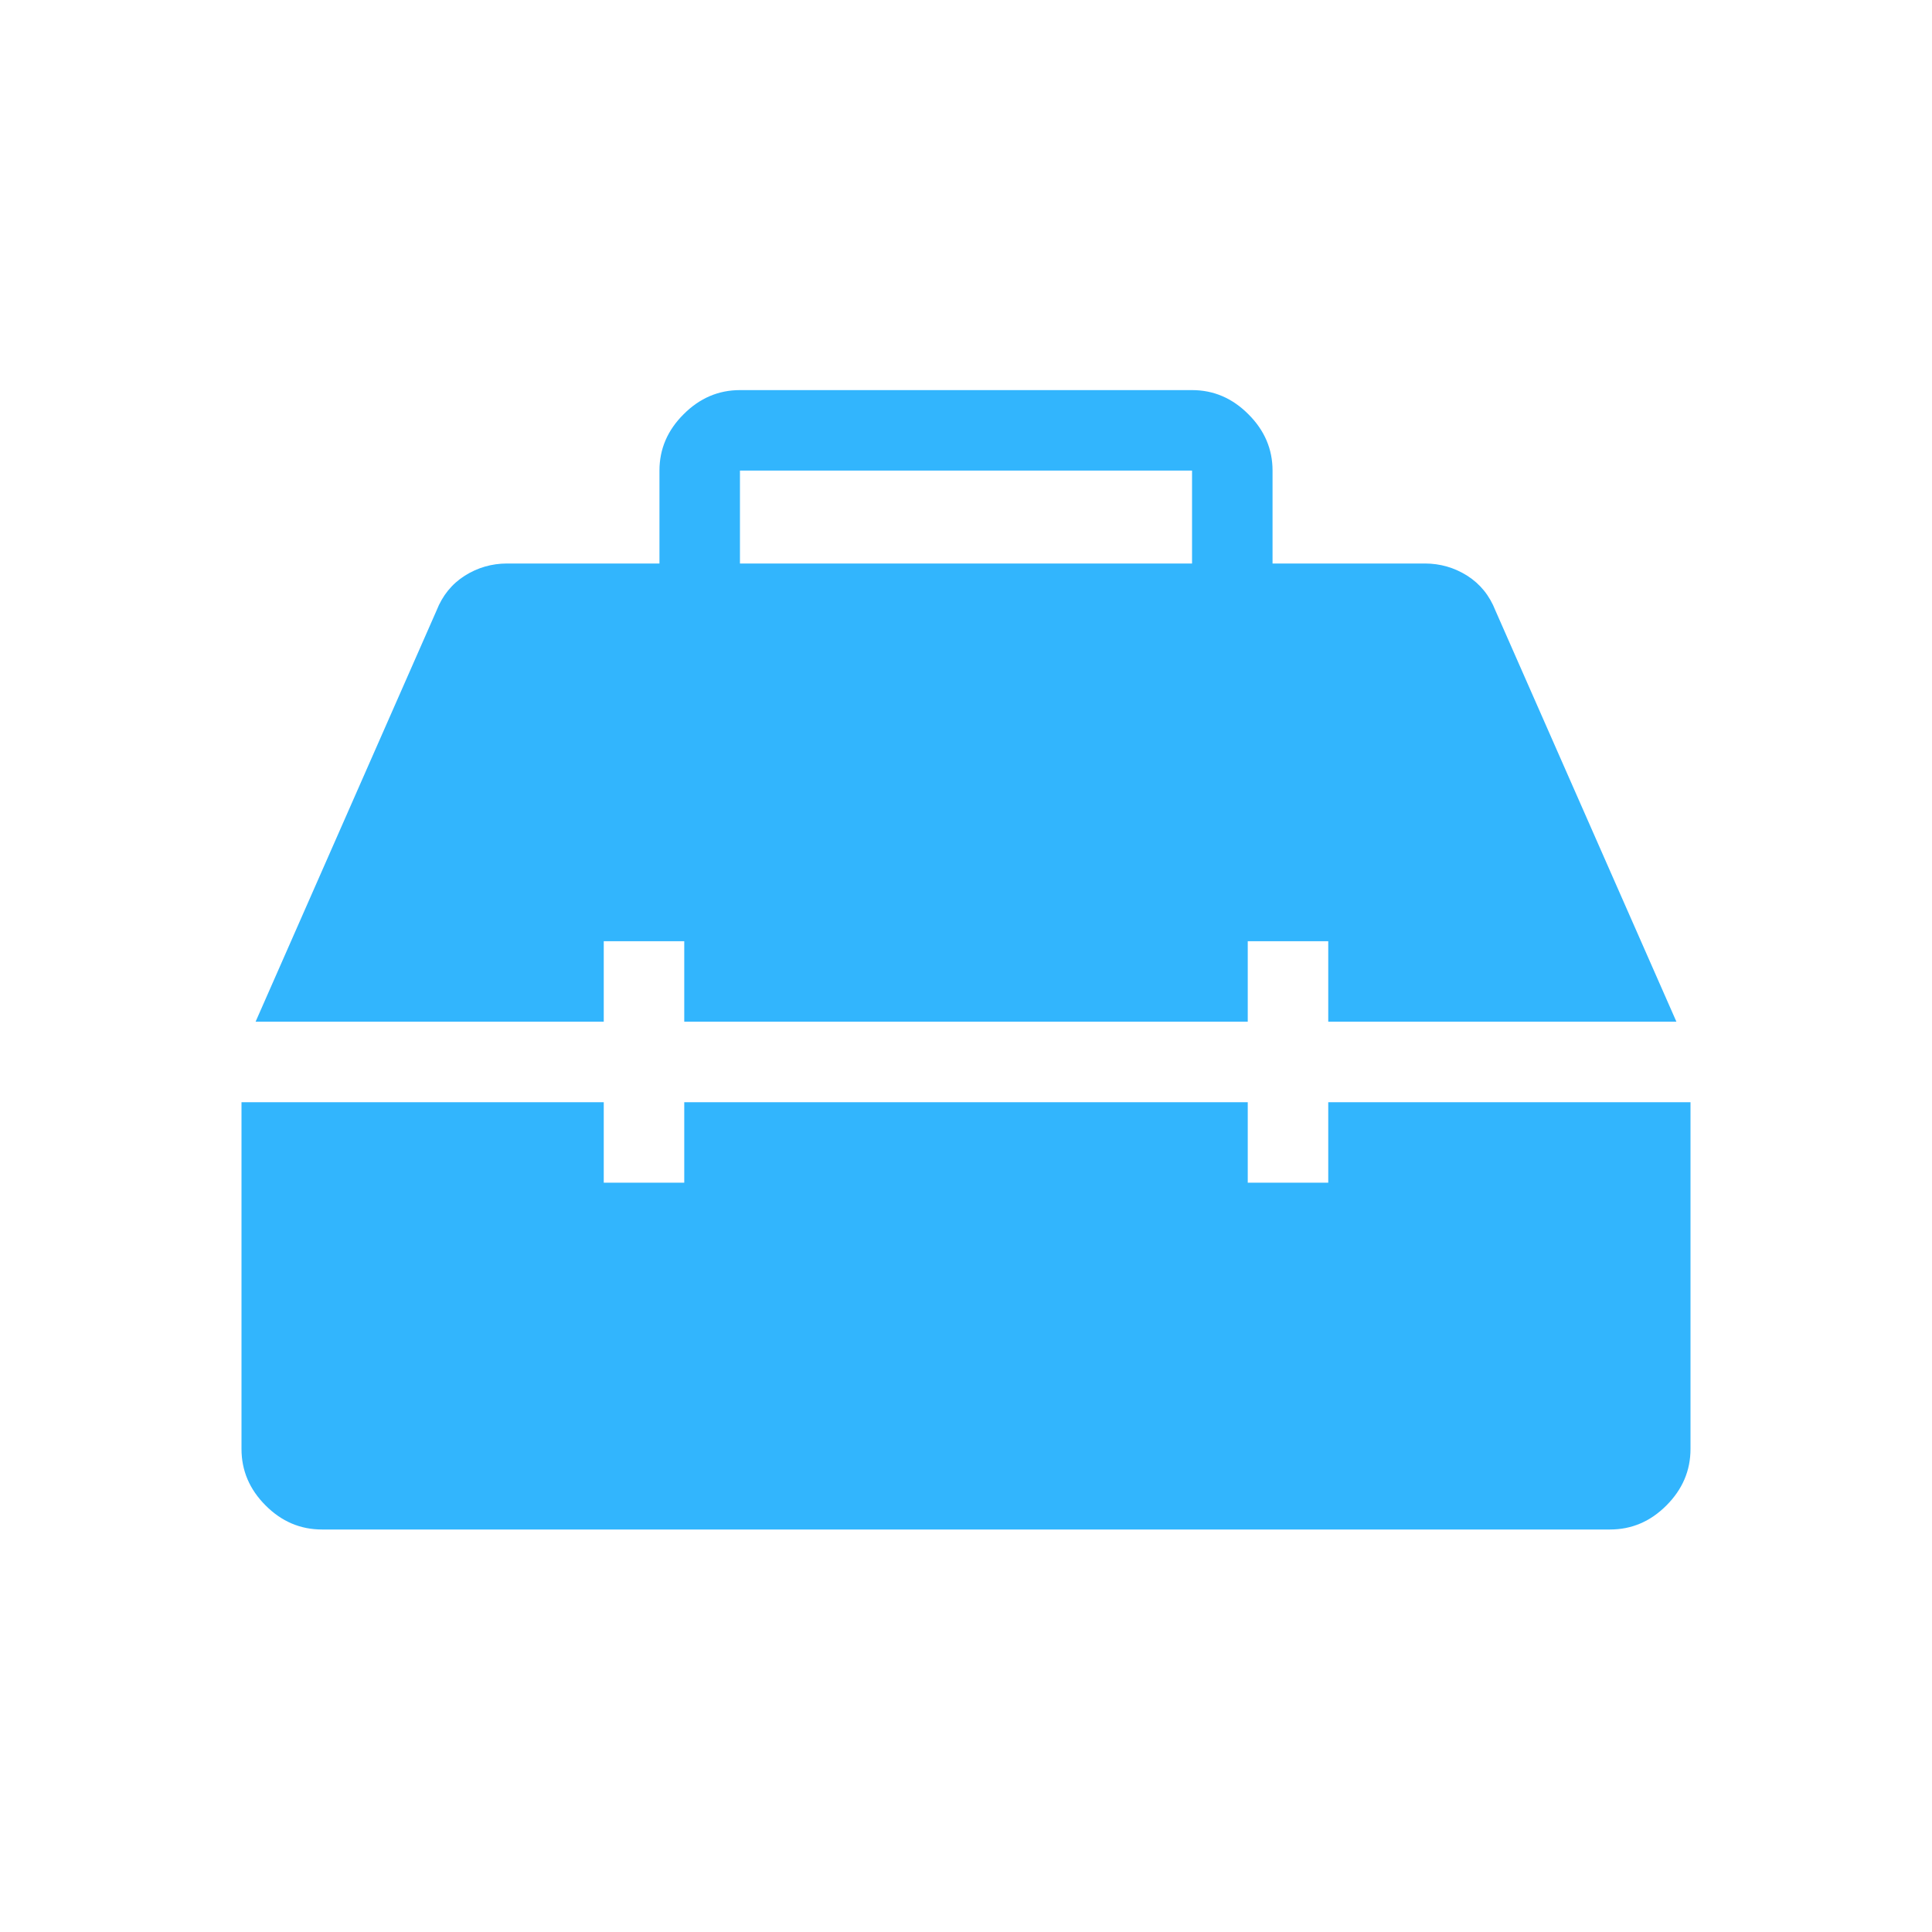 <svg width="24" height="24" viewBox="0 0 24 24" fill="none" xmlns="http://www.w3.org/2000/svg">
<path d="M4 19C3.732 19 3.498 18.901 3.299 18.701C3.1 18.502 3 18.268 3 18V13.692H7.5V14.692H8.5V13.692H15.5V14.692H16.5V13.692H21V18C21 18.268 20.9 18.502 20.701 18.701C20.502 18.901 20.268 19 20 19H4ZM3.175 12.692L5.423 7.584C5.496 7.398 5.613 7.254 5.773 7.152C5.933 7.051 6.109 7 6.3 7H8.192V5.846C8.192 5.578 8.292 5.345 8.492 5.146C8.691 4.946 8.925 4.846 9.192 4.846H14.808C15.076 4.846 15.309 4.946 15.508 5.146C15.708 5.345 15.808 5.578 15.808 5.846V7H17.7C17.891 7 18.067 7.051 18.227 7.152C18.387 7.254 18.504 7.398 18.577 7.585L20.825 12.692H16.5V11.692H15.5V12.692H8.5V11.692H7.5V12.692H3.175ZM9.192 7H14.808V5.846H9.192V7Z" fill="#32B5FD"/>
</svg>

